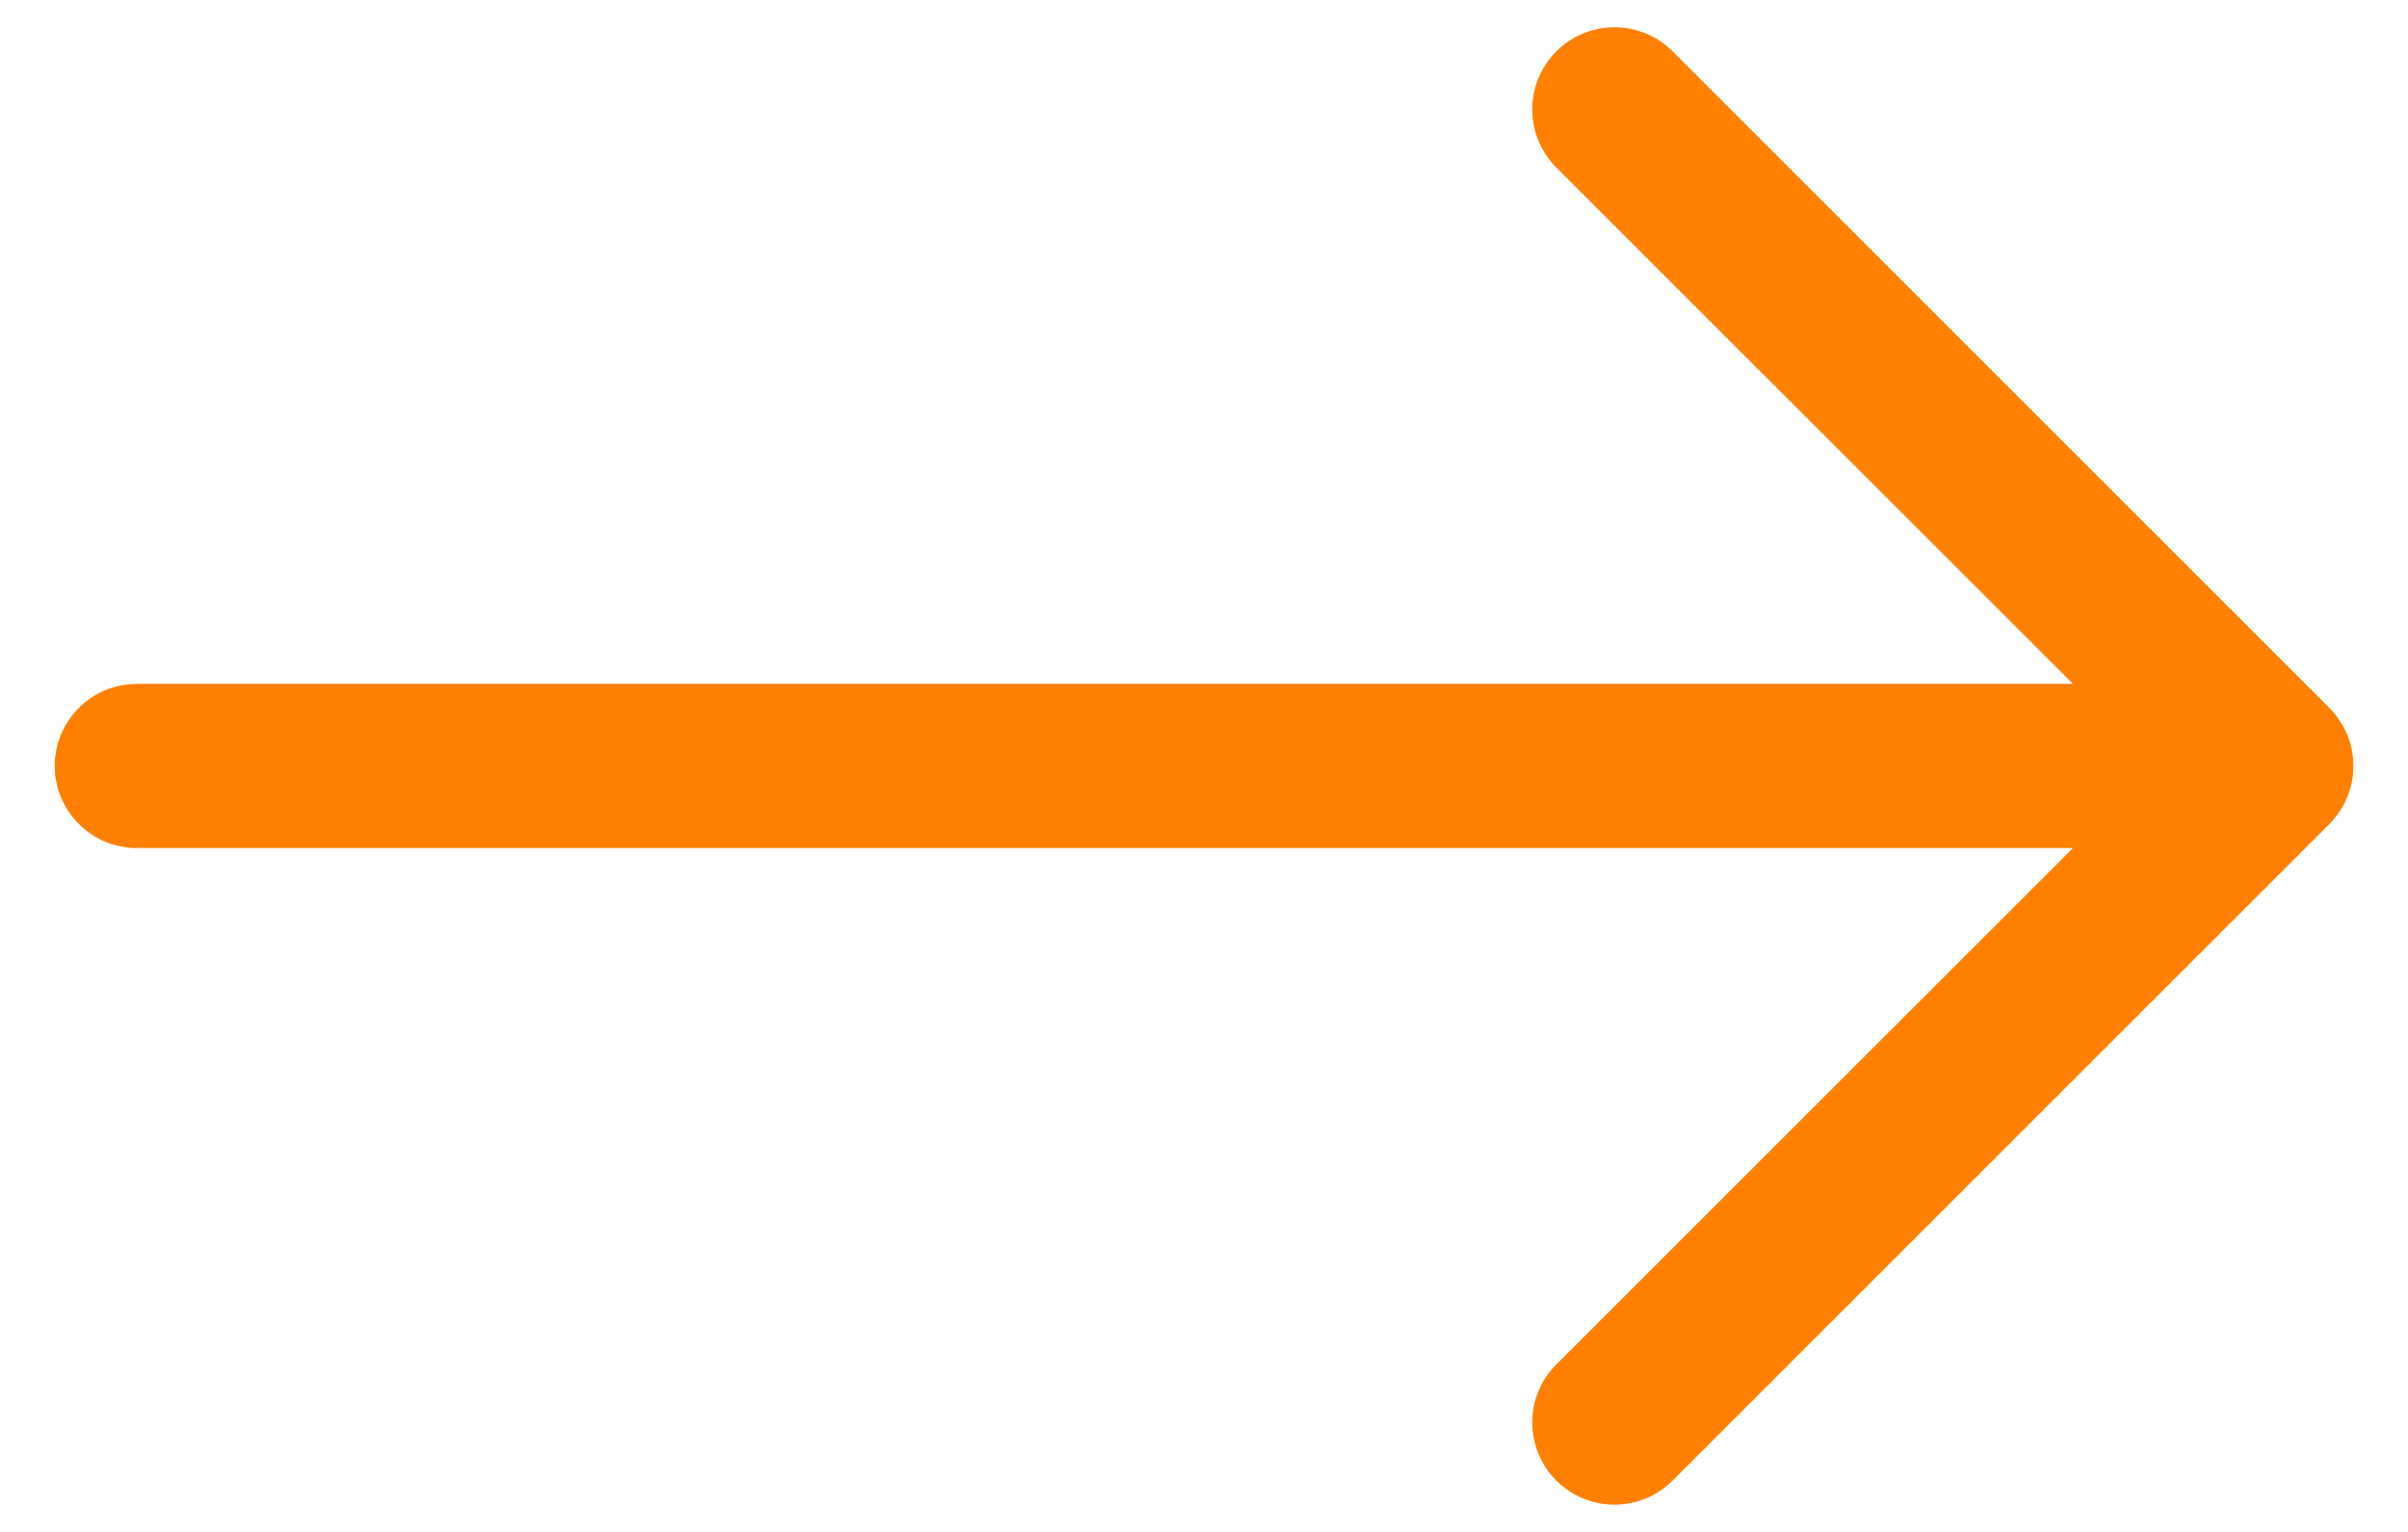 <svg width="22" height="14" viewBox="0 0 22 14" fill="none" xmlns="http://www.w3.org/2000/svg">
<path fill-rule="evenodd" clip-rule="evenodd" d="M0.5 7C0.5 7.199 0.579 7.39 0.72 7.53C0.86 7.671 1.051 7.75 1.25 7.75L18.939 7.75L14.219 12.469C14.149 12.539 14.094 12.621 14.056 12.713C14.018 12.804 13.999 12.901 13.999 13C13.999 13.099 14.018 13.196 14.056 13.287C14.094 13.379 14.149 13.461 14.219 13.531C14.289 13.601 14.371 13.656 14.463 13.694C14.554 13.732 14.651 13.751 14.75 13.751C14.849 13.751 14.946 13.732 15.037 13.694C15.129 13.656 15.211 13.601 15.281 13.531L21.281 7.531C21.351 7.461 21.406 7.379 21.444 7.287C21.482 7.196 21.501 7.099 21.501 7C21.501 6.901 21.482 6.804 21.444 6.713C21.406 6.621 21.351 6.539 21.281 6.469L15.281 0.469C15.211 0.399 15.129 0.344 15.037 0.306C14.946 0.269 14.849 0.249 14.75 0.249C14.651 0.249 14.554 0.269 14.463 0.306C14.371 0.344 14.289 0.399 14.219 0.469C14.149 0.539 14.094 0.622 14.056 0.713C14.018 0.804 13.999 0.901 13.999 1C13.999 1.099 14.018 1.196 14.056 1.287C14.094 1.379 14.149 1.461 14.219 1.531L18.939 6.25L1.25 6.25C1.051 6.25 0.86 6.329 0.72 6.47C0.579 6.61 0.5 6.801 0.5 7Z" fill="#FF8000"/>
</svg>
